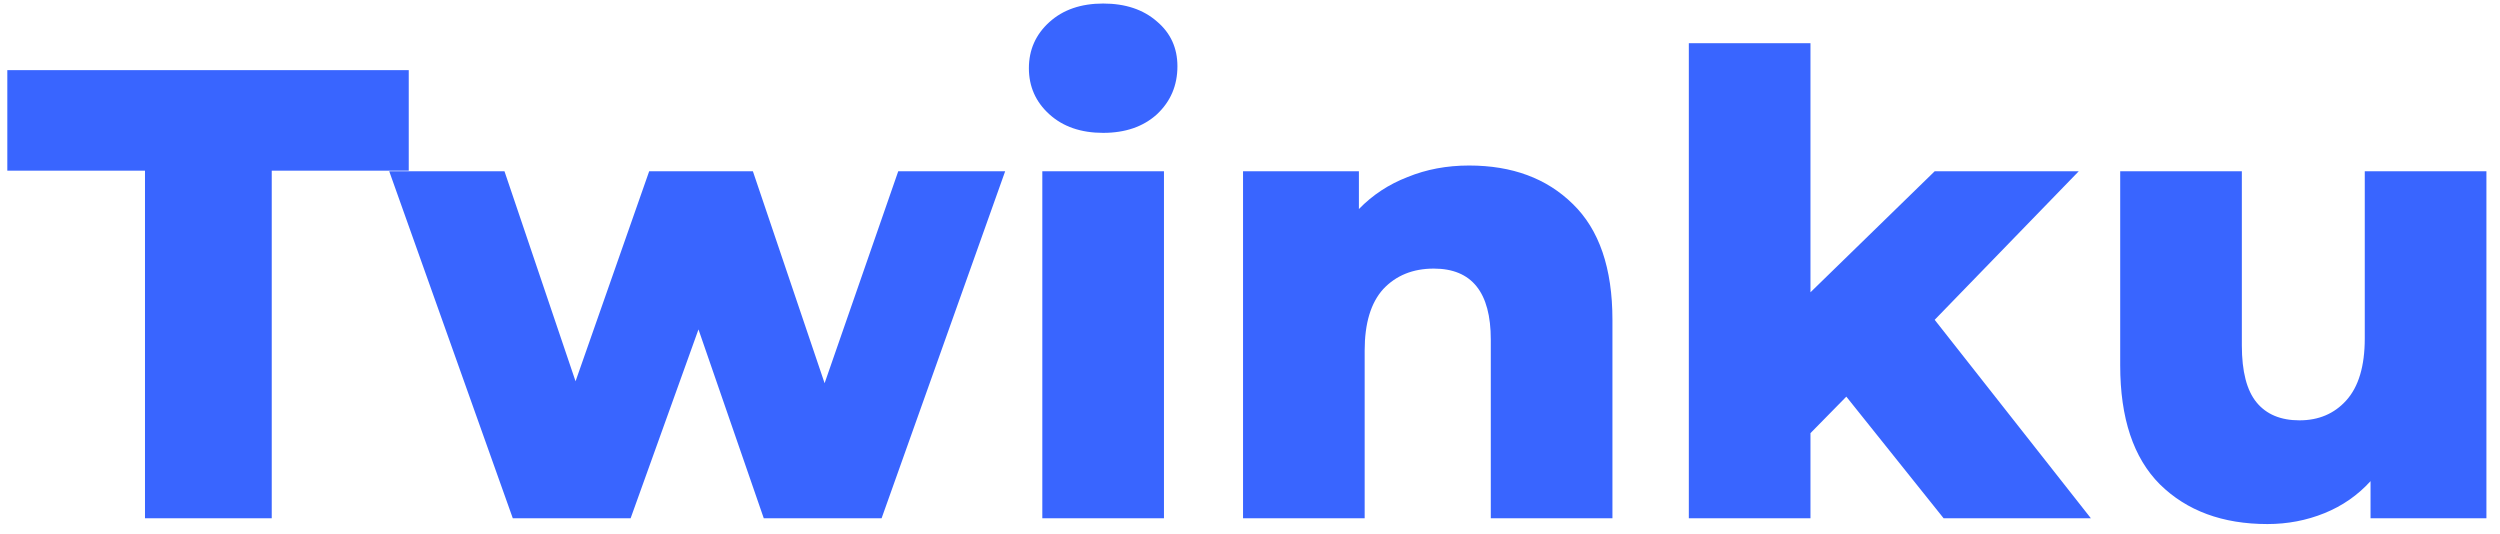 <svg width="164" height="35" viewBox="0 0 164 35" fill="none" xmlns="http://www.w3.org/2000/svg">
<path d="M9.511 11.194H0.48V4.6H26.814V11.194H17.826V34H9.511V11.194ZM65.938 11.236L57.832 34H50.104L45.82 21.61L41.368 34H33.64L25.534 11.236H33.094L37.756 25.012L42.586 11.236H49.39L54.094 25.138L58.924 11.236H65.938ZM68.376 11.236H76.356V34H68.376V11.236ZM72.367 8.716C70.91 8.716 69.734 8.31 68.838 7.498C67.942 6.686 67.495 5.678 67.495 4.474C67.495 3.27 67.942 2.262 68.838 1.45C69.734 0.638 70.91 0.232 72.367 0.232C73.823 0.232 74.999 0.624 75.894 1.408C76.79 2.164 77.239 3.144 77.239 4.348C77.239 5.608 76.79 6.658 75.894 7.498C74.999 8.31 73.823 8.716 72.367 8.716ZM96.368 10.858C99.197 10.858 101.464 11.698 103.172 13.378C104.908 15.058 105.776 17.592 105.776 20.98V34H97.796V22.282C97.796 19.174 96.55 17.62 94.058 17.62C92.686 17.62 91.581 18.068 90.74 18.964C89.928 19.86 89.522 21.204 89.522 22.996V34H81.543V11.236H89.144V13.714C90.04 12.79 91.105 12.09 92.337 11.614C93.569 11.11 94.912 10.858 96.368 10.858ZM121.119 26.02L118.767 28.414V34H110.787V2.836H118.767V19.174L126.915 11.236H136.365L126.915 20.98L137.163 34H127.503L121.119 26.02ZM163.109 11.236V34H155.507V31.564C154.667 32.488 153.659 33.188 152.483 33.664C151.307 34.14 150.061 34.378 148.745 34.378C145.805 34.378 143.453 33.51 141.689 31.774C139.953 30.038 139.085 27.434 139.085 23.962V11.236H147.065V22.66C147.065 24.368 147.387 25.614 148.031 26.398C148.675 27.182 149.613 27.574 150.845 27.574C152.105 27.574 153.127 27.14 153.911 26.272C154.723 25.376 155.129 24.018 155.129 22.198V11.236H163.109Z" fill="#3965FF"/>
</svg>
